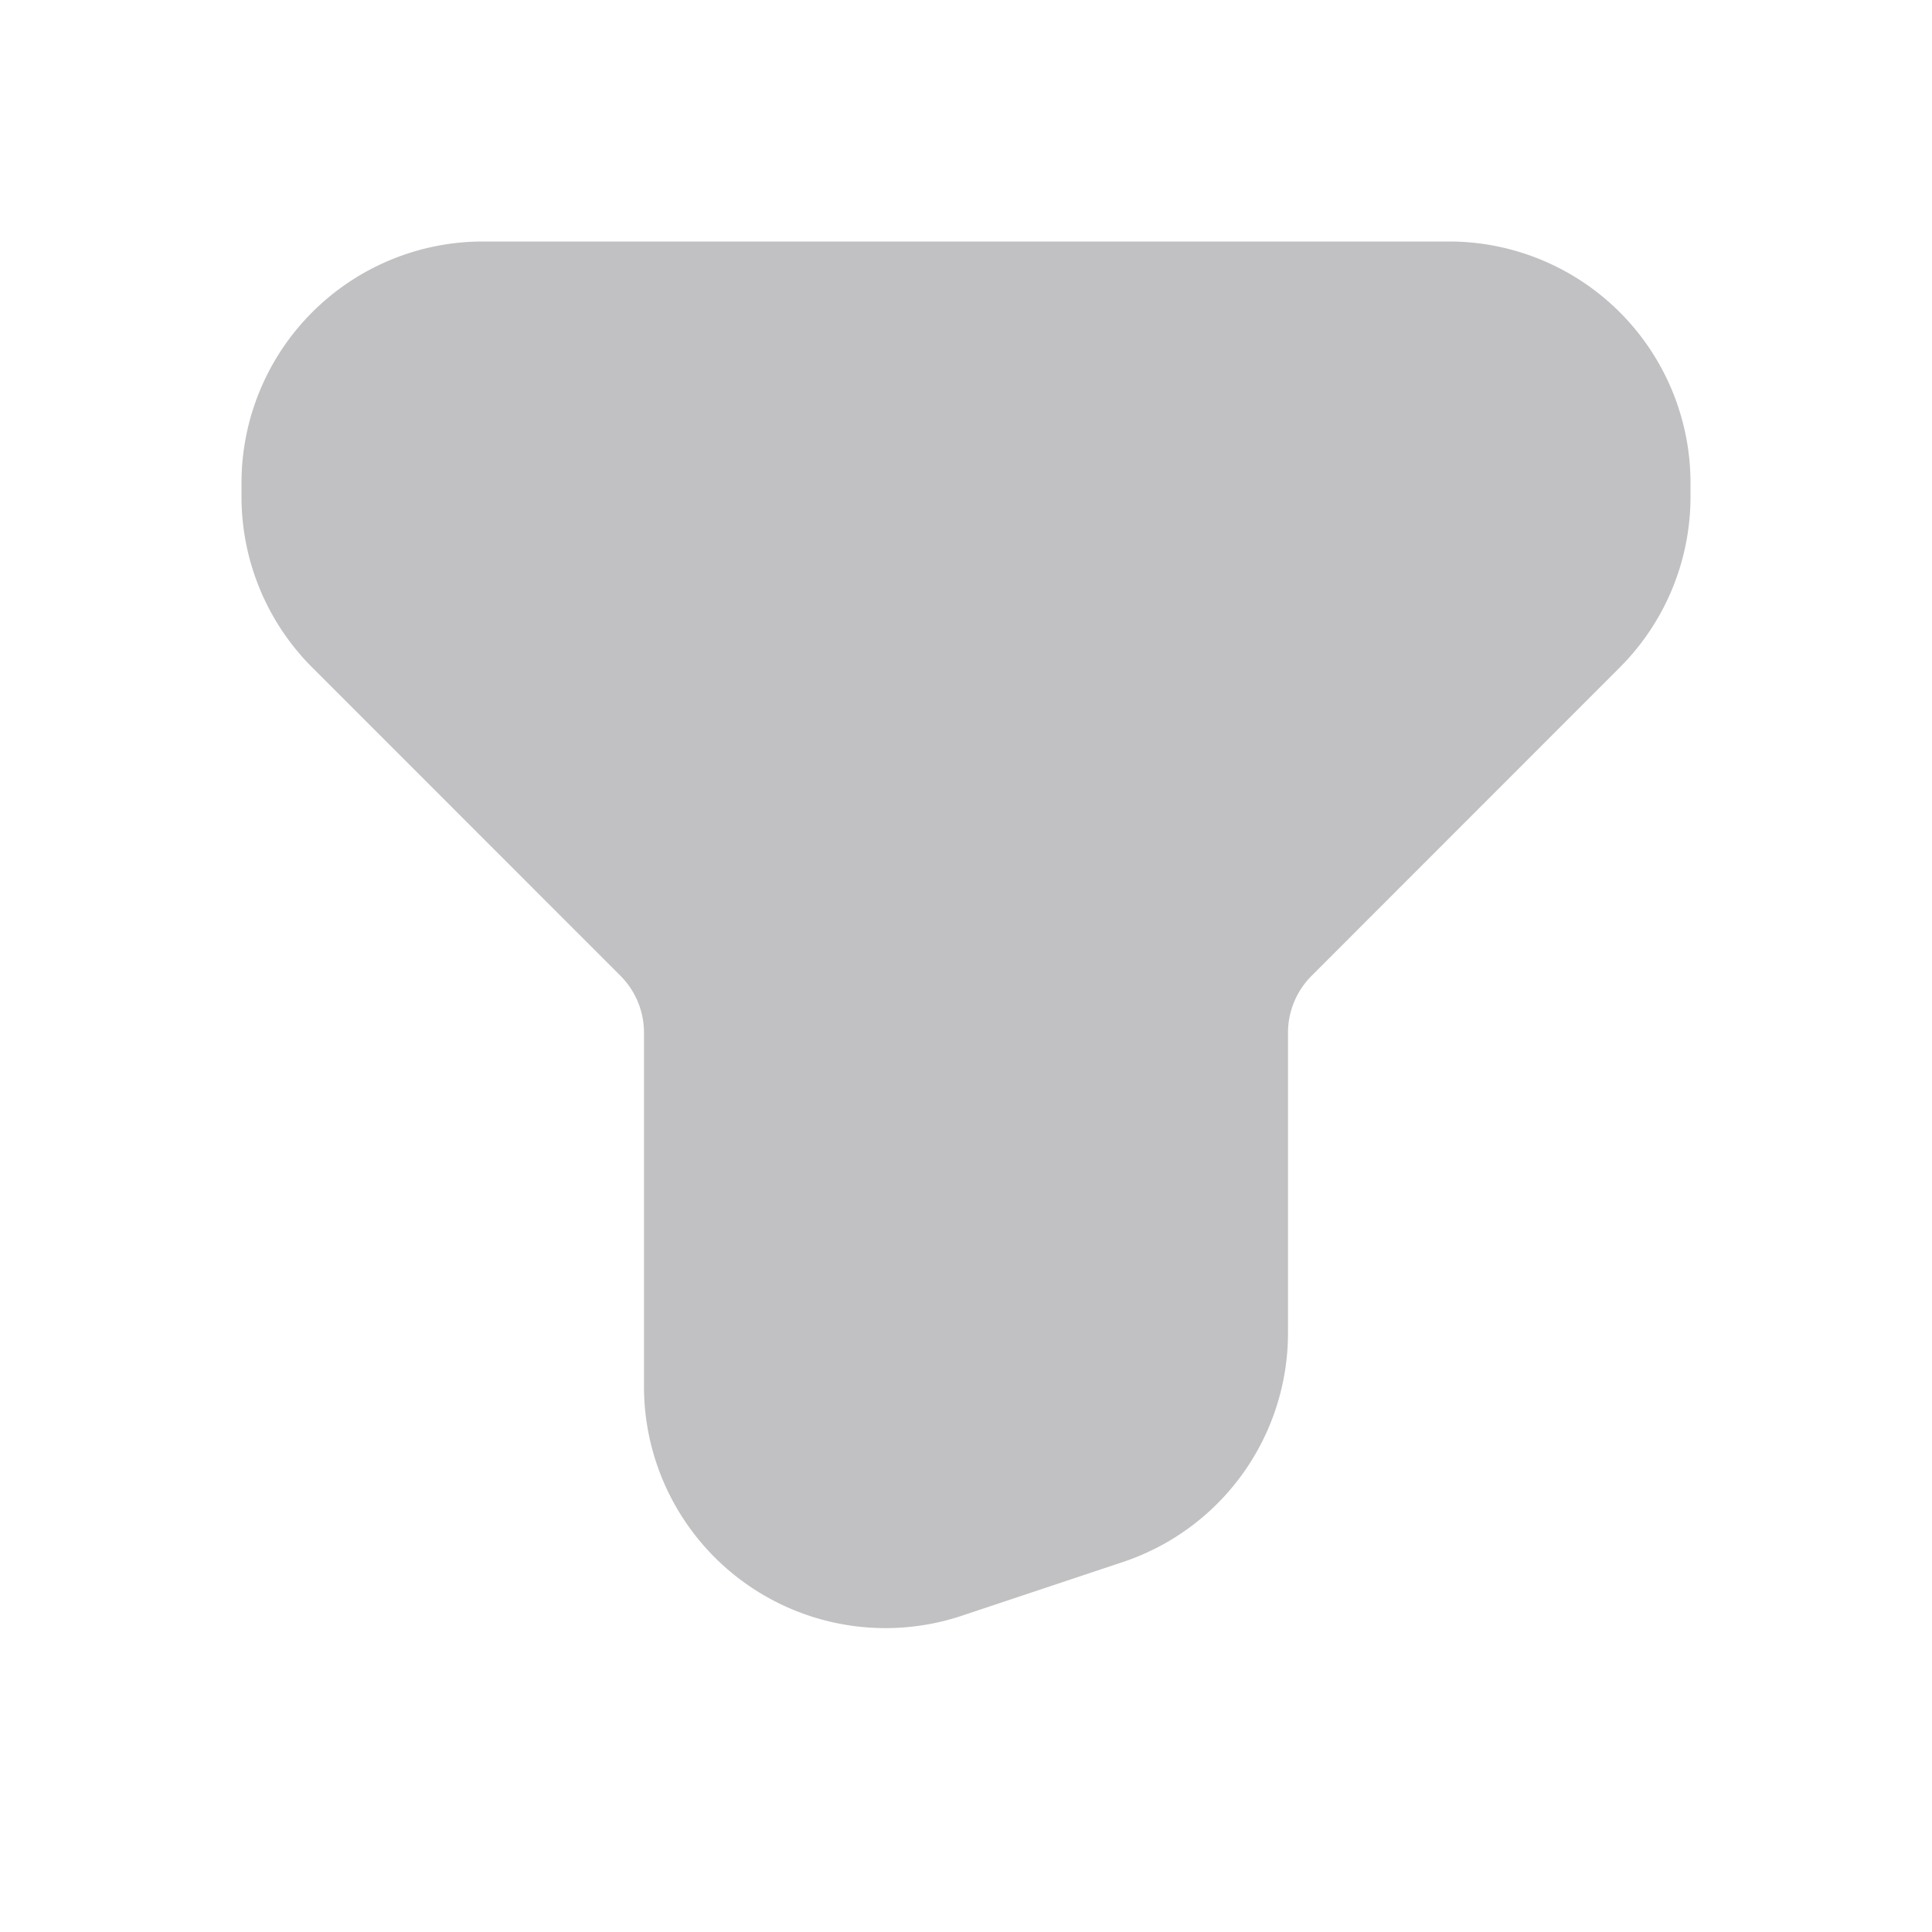<svg xmlns="http://www.w3.org/2000/svg" width="24" height="24" fill="none" viewBox="0 0 24 24"><path fill="#C1C1C4" fill-rule="evenodd" d="M3 6a3 3 0 0 1 3-3h12a3 3 0 0 1 3 3v.172a3 3 0 0 1-.879 2.12l-3.828 3.83a1 1 0 0 0-.293.706v3.73a3 3 0 0 1-2.051 2.846l-2 .667A3 3 0 0 1 8 17.225v-4.397a1 1 0 0 0-.293-.707L3.88 8.293A3 3 0 0 1 3 6.172V6Z" clip-rule="evenodd"/></svg>